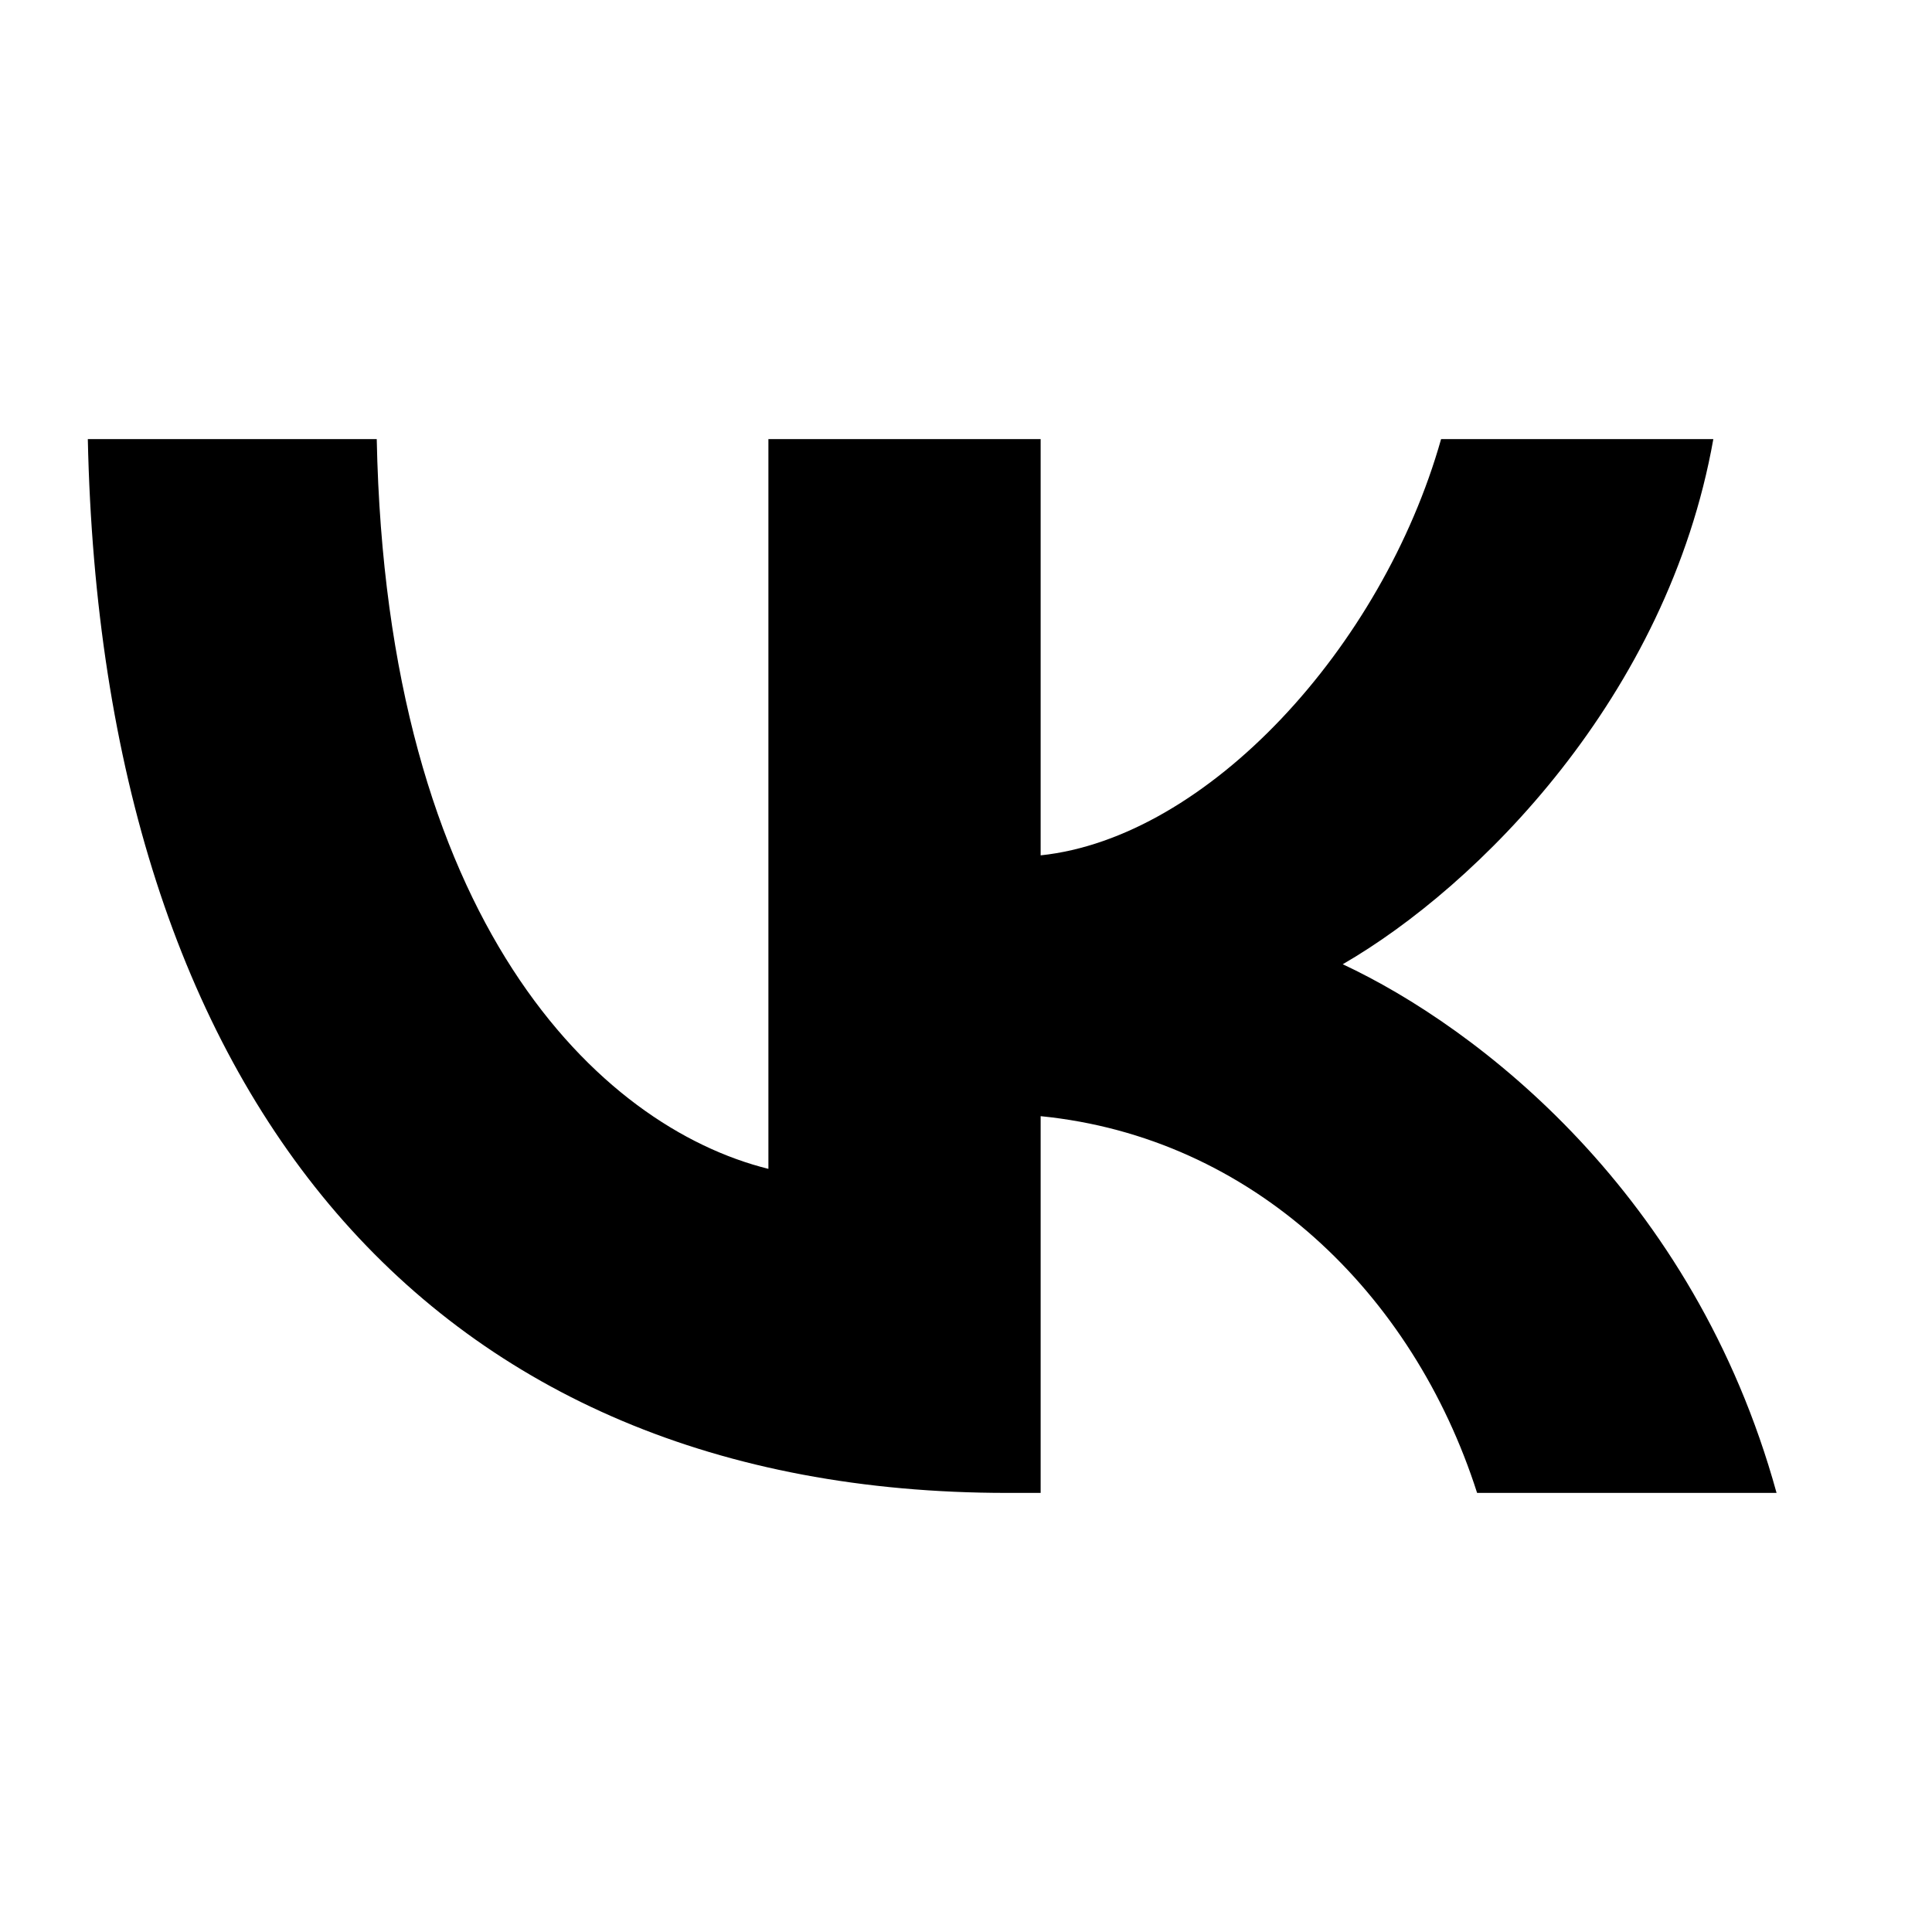 <?xml version="1.0" encoding="UTF-8"?>
<svg id="Layer_1" data-name="Layer 1" xmlns="http://www.w3.org/2000/svg" viewBox="0 0 22 22">
  <path d="M11.47,17C4.9,17,1.16,12.5,1,5h3.29c.11,5.5,2.53,7.83,4.46,8.31V5h3.1v4.74c1.9-.2,3.89-2.37,4.56-4.74h3.1c-.52,2.93-2.68,5.09-4.22,5.98,1.54,.72,4,2.61,4.94,6.02h-3.41c-.73-2.28-2.56-4.05-4.97-4.29v4.29h-.37Z"/>
</svg>
